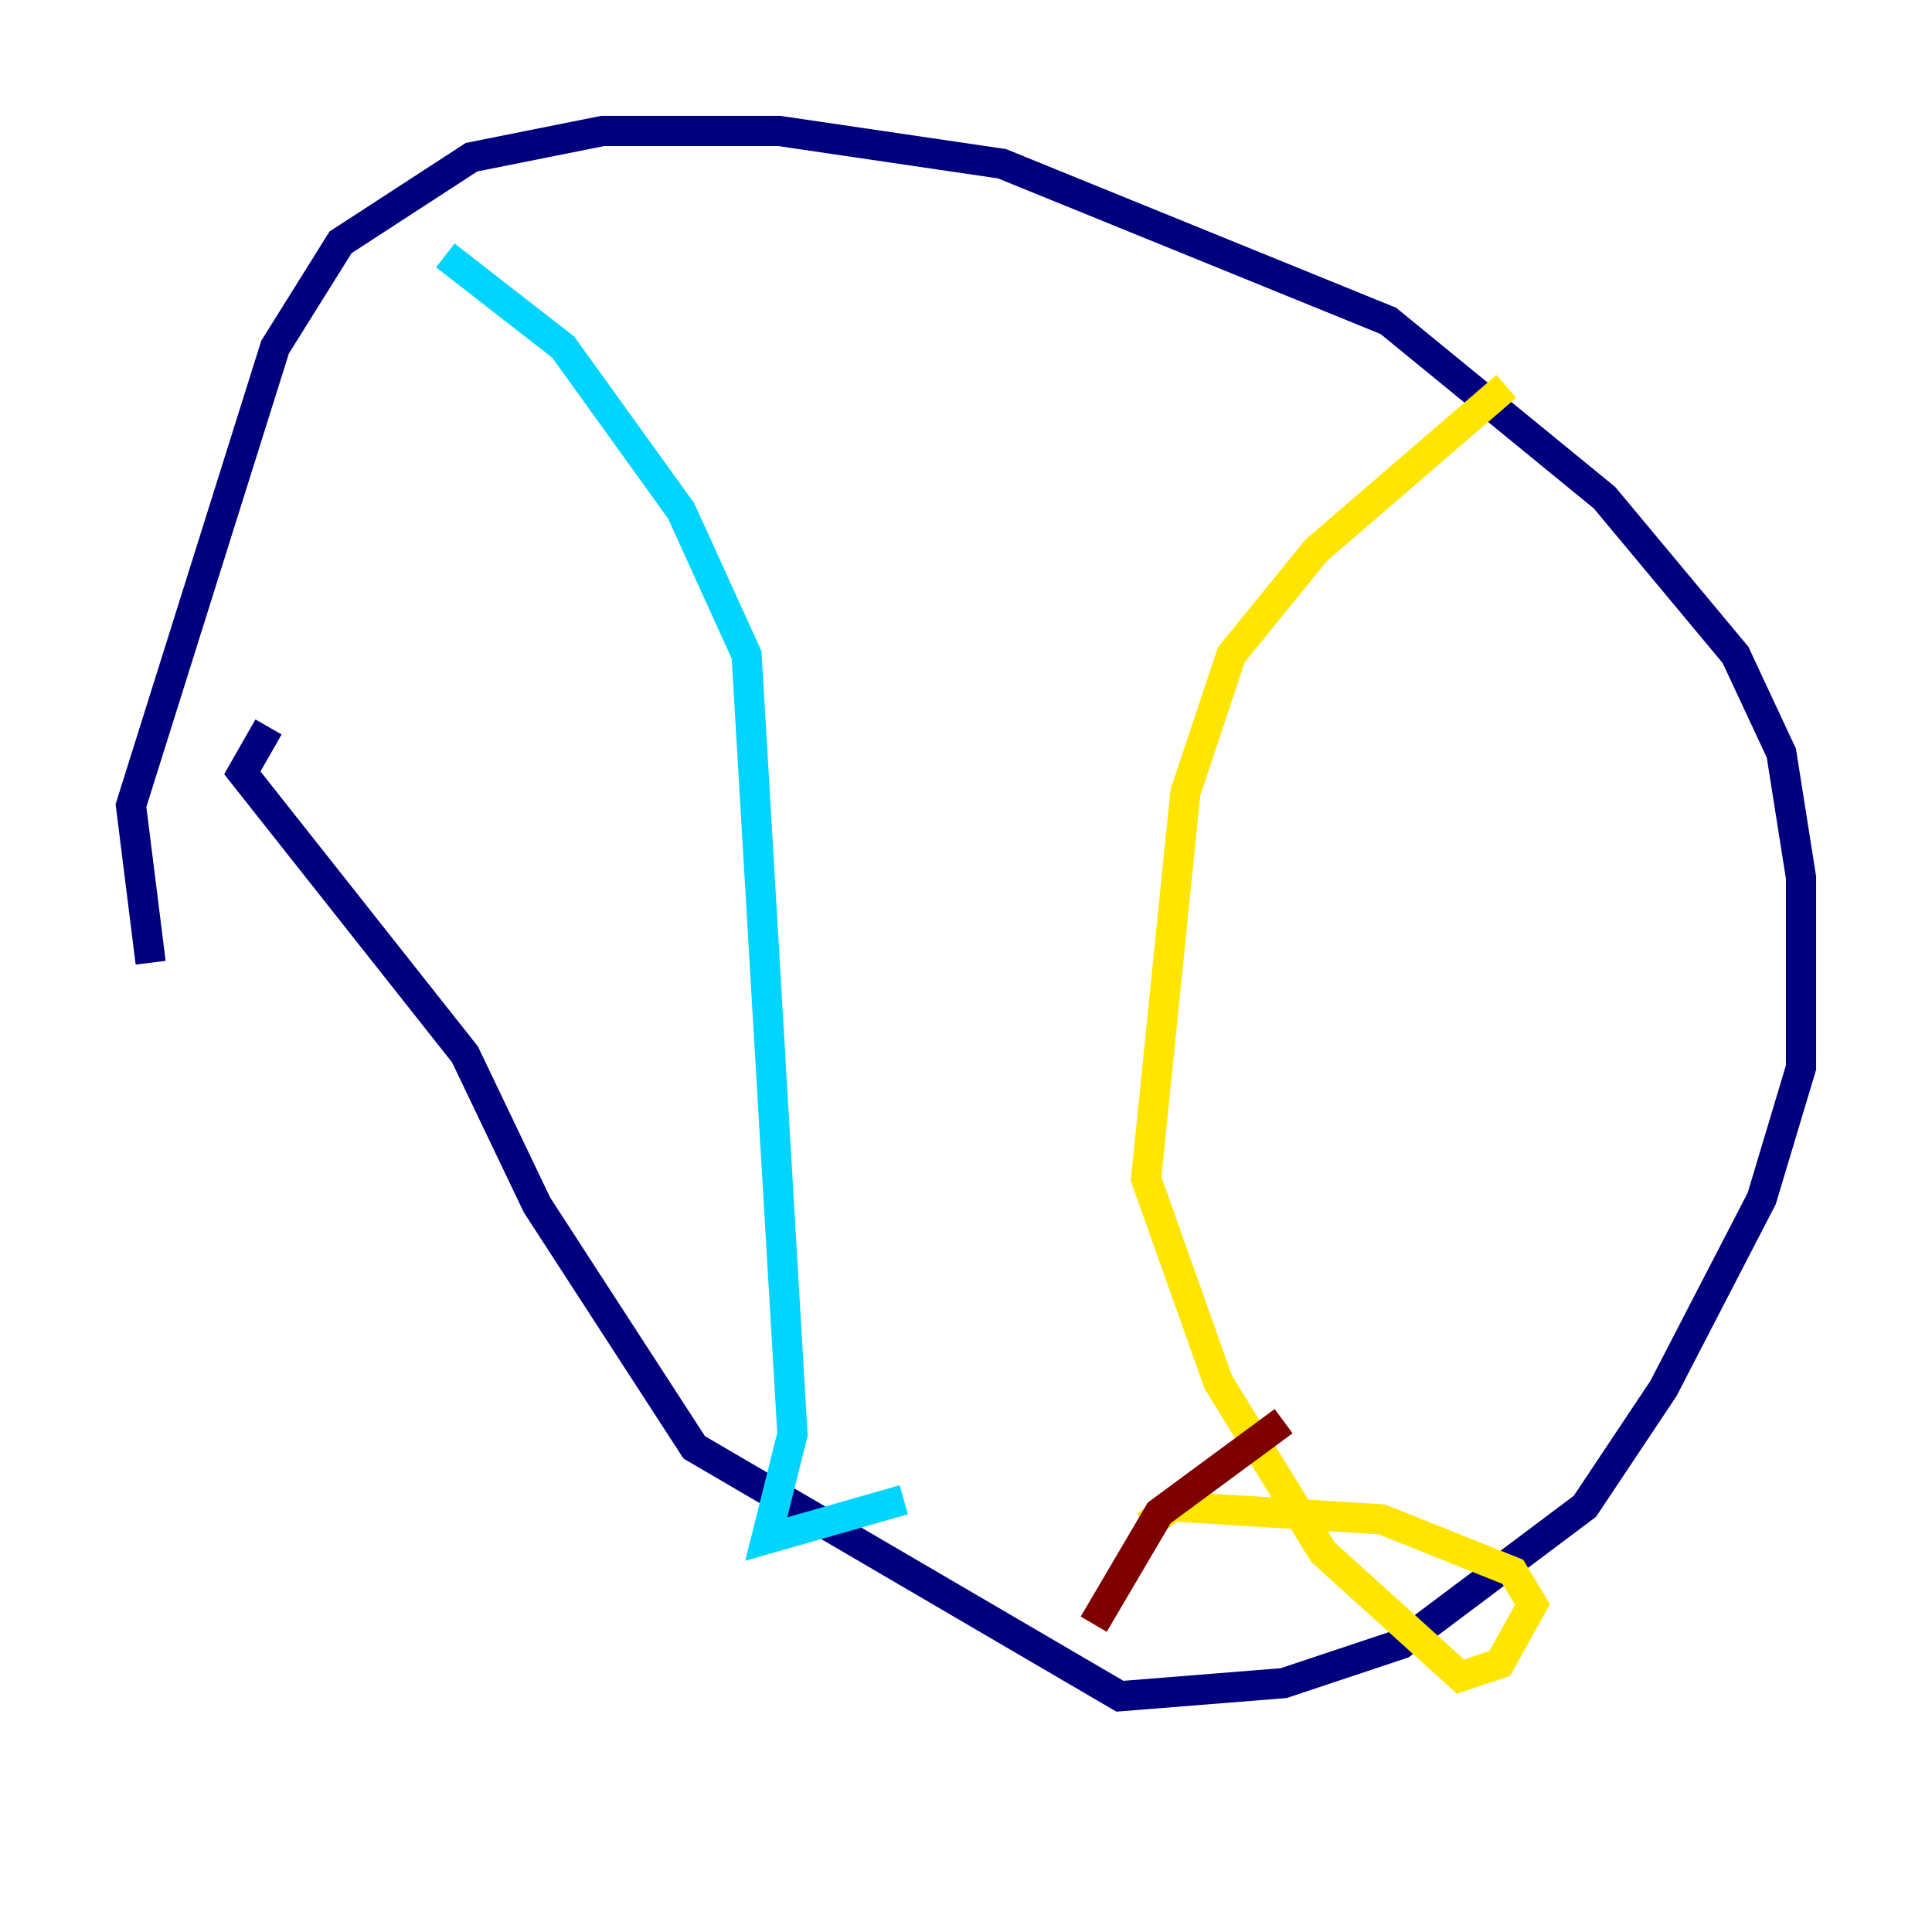 <?xml version="1.0" encoding="utf-8" ?>
<svg baseProfile="tiny" height="128" version="1.2" viewBox="0,0,128,128" width="128" xmlns="http://www.w3.org/2000/svg" xmlns:ev="http://www.w3.org/2001/xml-events" xmlns:xlink="http://www.w3.org/1999/xlink"><defs /><polyline fill="none" points="9.98,63.783 8.678,53.37 18.224,22.997 22.563,16.054 31.241,10.414 39.919,8.678 51.634,8.678 66.386,10.848 91.986,21.261 106.305,32.976 114.983,43.39 118.02,49.898 119.322,58.142 119.322,70.725 116.719,79.403 110.21,91.986 105.003,99.797 92.854,108.909 85.044,111.512 74.197,112.38 45.993,95.891 35.58,79.837 30.807,69.858 16.054,51.2 17.79,48.163" stroke="#00007f" stroke-width="2" /><polyline fill="none" points="29.505,16.922 37.315,22.997 45.125,33.844 49.464,43.39 52.502,95.024 50.766,101.966 59.878,99.363" stroke="#00d4ff" stroke-width="2" /><polyline fill="none" points="99.797,25.6 87.214,36.447 81.573,43.39 78.536,52.502 75.932,78.102 80.705,91.552 87.647,102.834 96.759,111.078 99.363,110.21 101.532,106.305 100.231,104.136 91.552,100.664 77.668,99.797 75.932,101.098" stroke="#ffe500" stroke-width="2" /><polyline fill="none" points="72.461,107.607 76.8,100.231 85.044,94.156" stroke="#7f0000" stroke-width="2" /></svg>